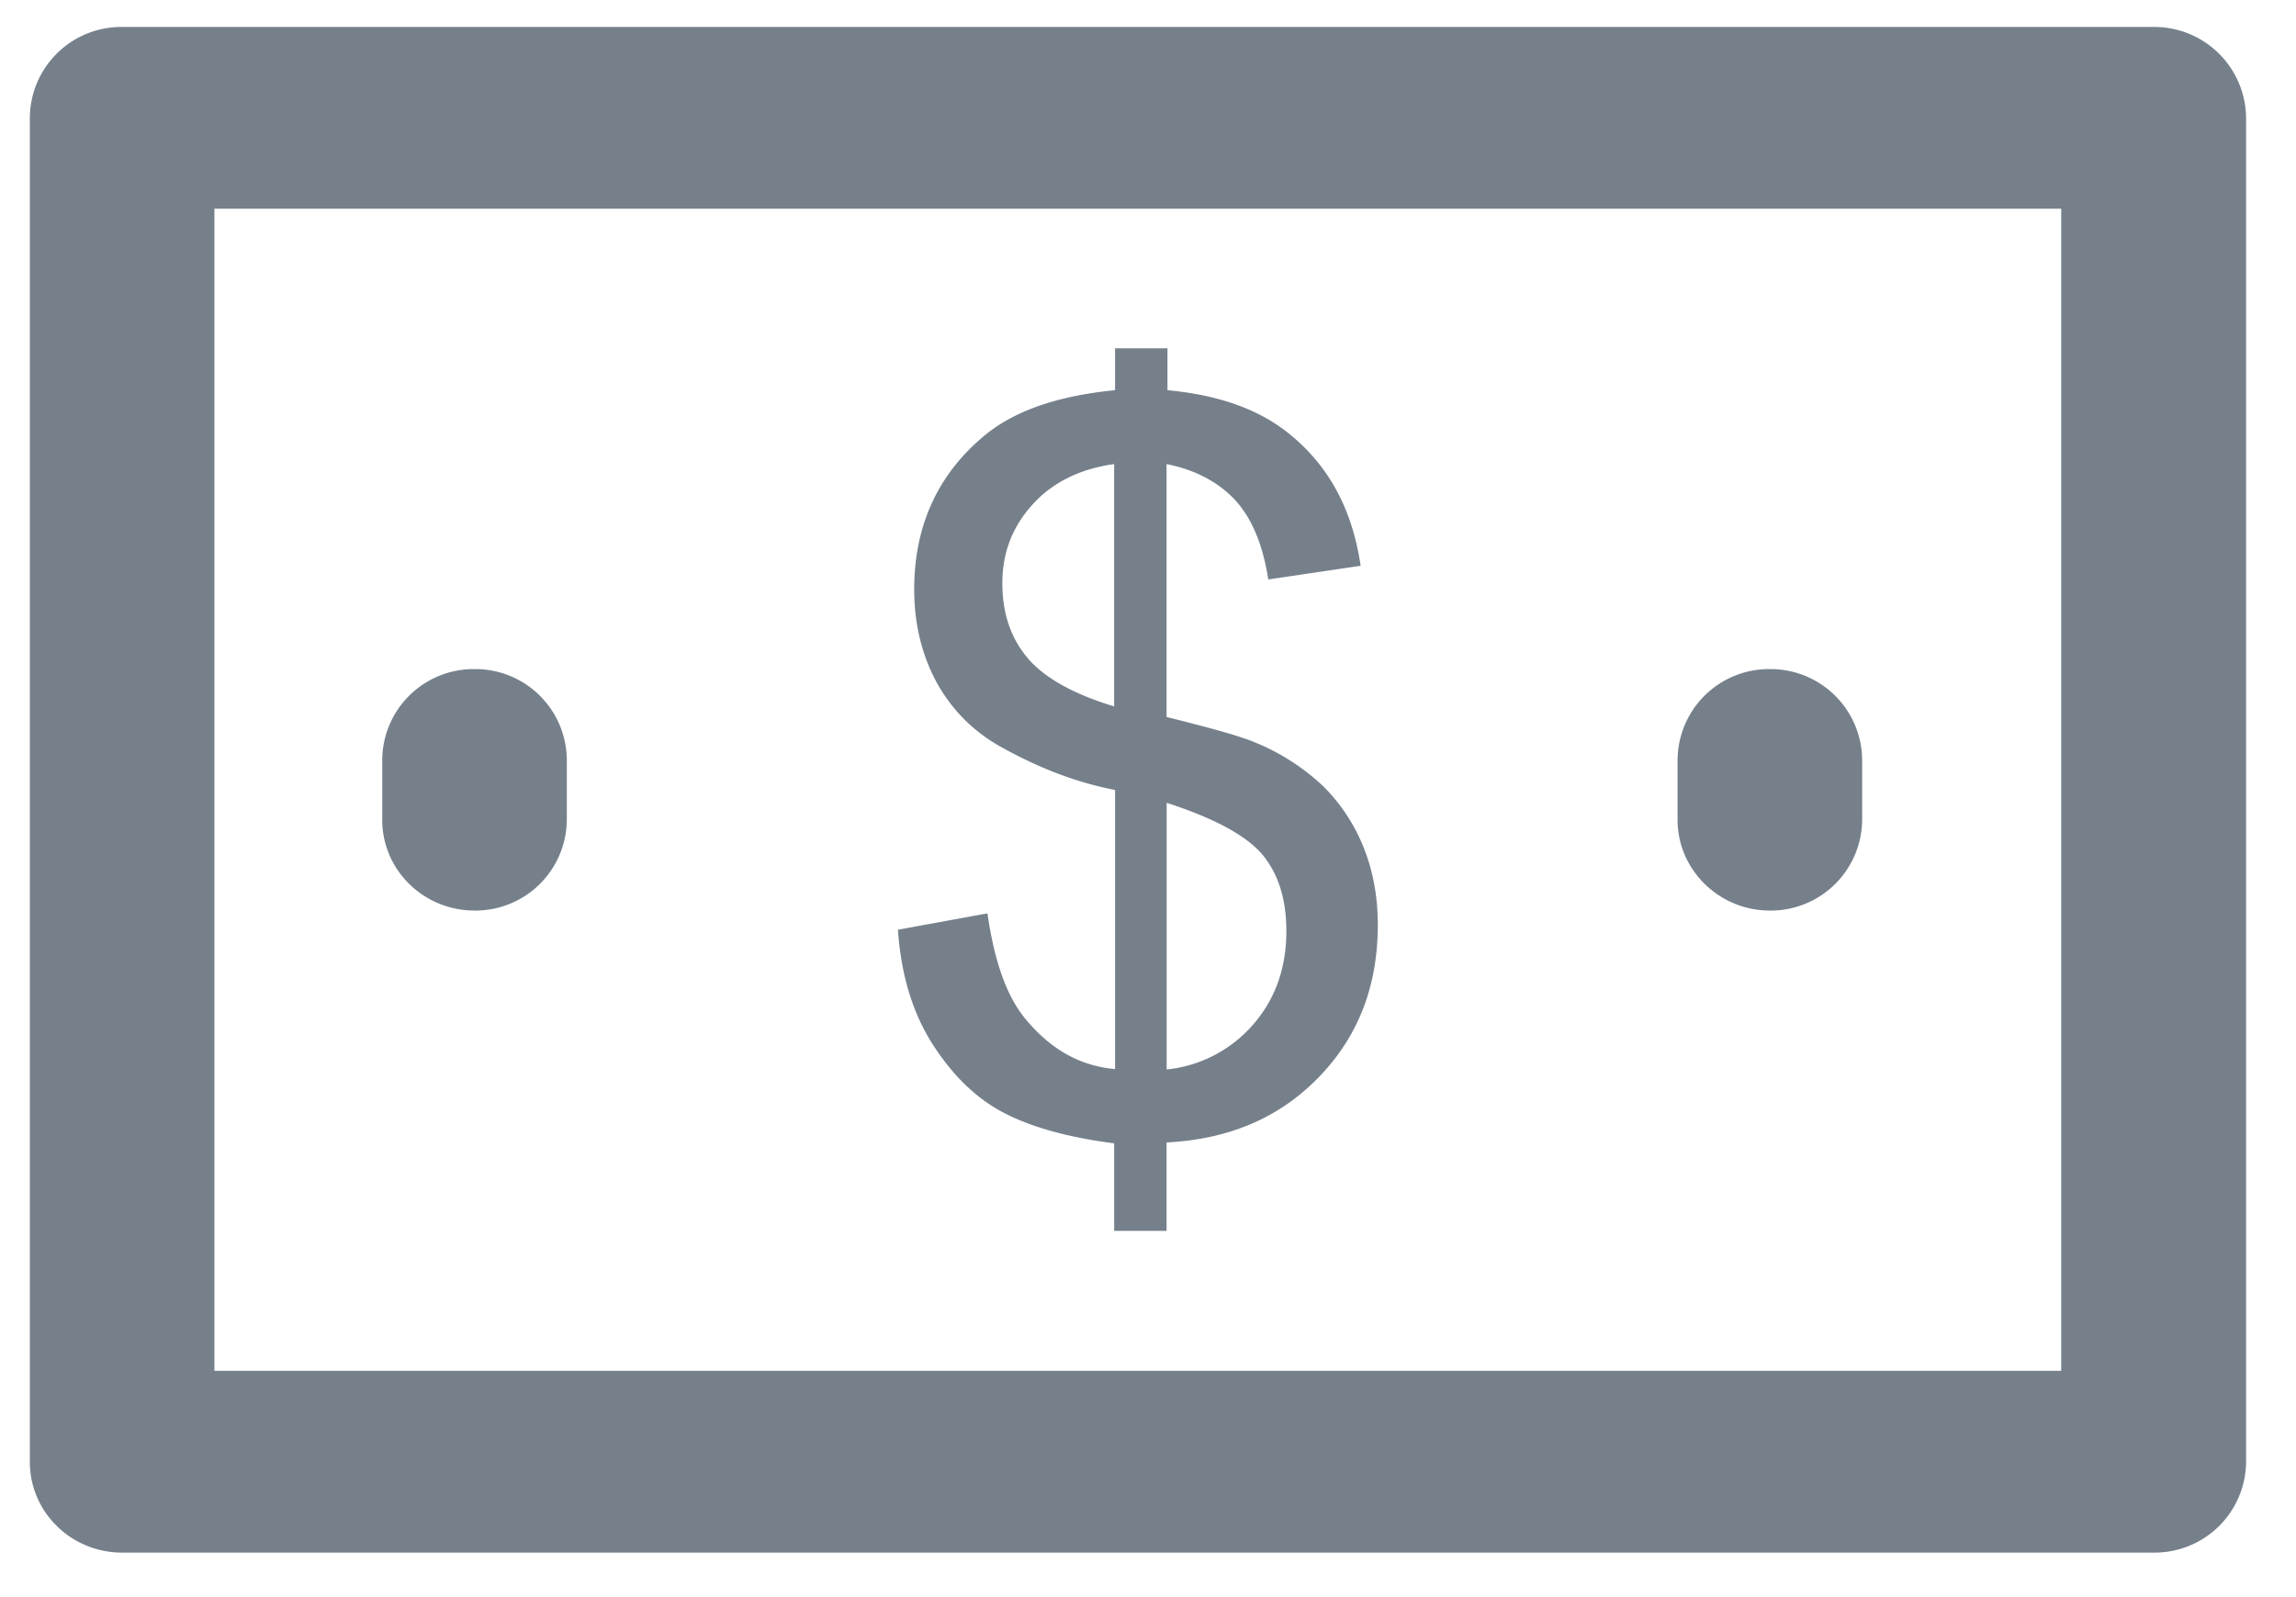 <svg width="23" height="16" fill="none" xmlns="http://www.w3.org/2000/svg"><path d="M21.576.27H1.223a.916.916 0 00-.924.908v13.468c0 .5.412.908.924.908h20.353a.916.916 0 00.924-.908V1.178a.92.92 0 00-.924-.908zm-.93 13.463H2.148V2.091h18.5v11.642z" fill="#75808B"/><path d="M10.259 10.191c-.177-.221-.3-.567-.367-1.041l-.897.164c.031.456.15.842.353 1.156.204.315.444.545.725.687.281.142.643.24 1.088.297v.877h.525v-.886c.625-.031 1.133-.248 1.527-.656.394-.407.589-.912.589-1.524 0-.274-.045-.531-.14-.77a1.81 1.81 0 00-.404-.616 2.222 2.222 0 00-.68-.439c-.144-.062-.443-.146-.892-.257V4.649c.29.058.521.182.689.363.167.182.276.448.33.793l.925-.137c-.082-.558-.313-.992-.702-1.311-.304-.253-.716-.4-1.233-.448v-.42h-.525v.42c-.594.058-1.038.217-1.337.479-.449.385-.675.894-.675 1.515 0 .35.077.664.23.943.155.275.372.492.658.647.385.213.757.35 1.124.421v2.796c-.358-.032-.657-.204-.911-.519zm1.427-2.149c.48.156.797.328.96.519.16.195.24.447.24.766 0 .372-.112.687-.339.944a1.321 1.321 0 01-.86.443V8.042zm-1.39-1.448c-.173-.204-.255-.452-.255-.753 0-.302.1-.563.3-.784.199-.222.475-.36.82-.408v2.428c-.408-.124-.694-.284-.866-.483zm7.434 2.528a.916.916 0 00.924-.908v-.602a.917.917 0 00-.925-.909.916.916 0 00-.924.909v.602c0 .5.417.908.924.908zm-12.976 0a.916.916 0 00.924-.908v-.602a.916.916 0 00-.924-.909.916.916 0 00-.925.909v.602c0 .5.413.908.925.908z" fill="#75808B"/></svg>